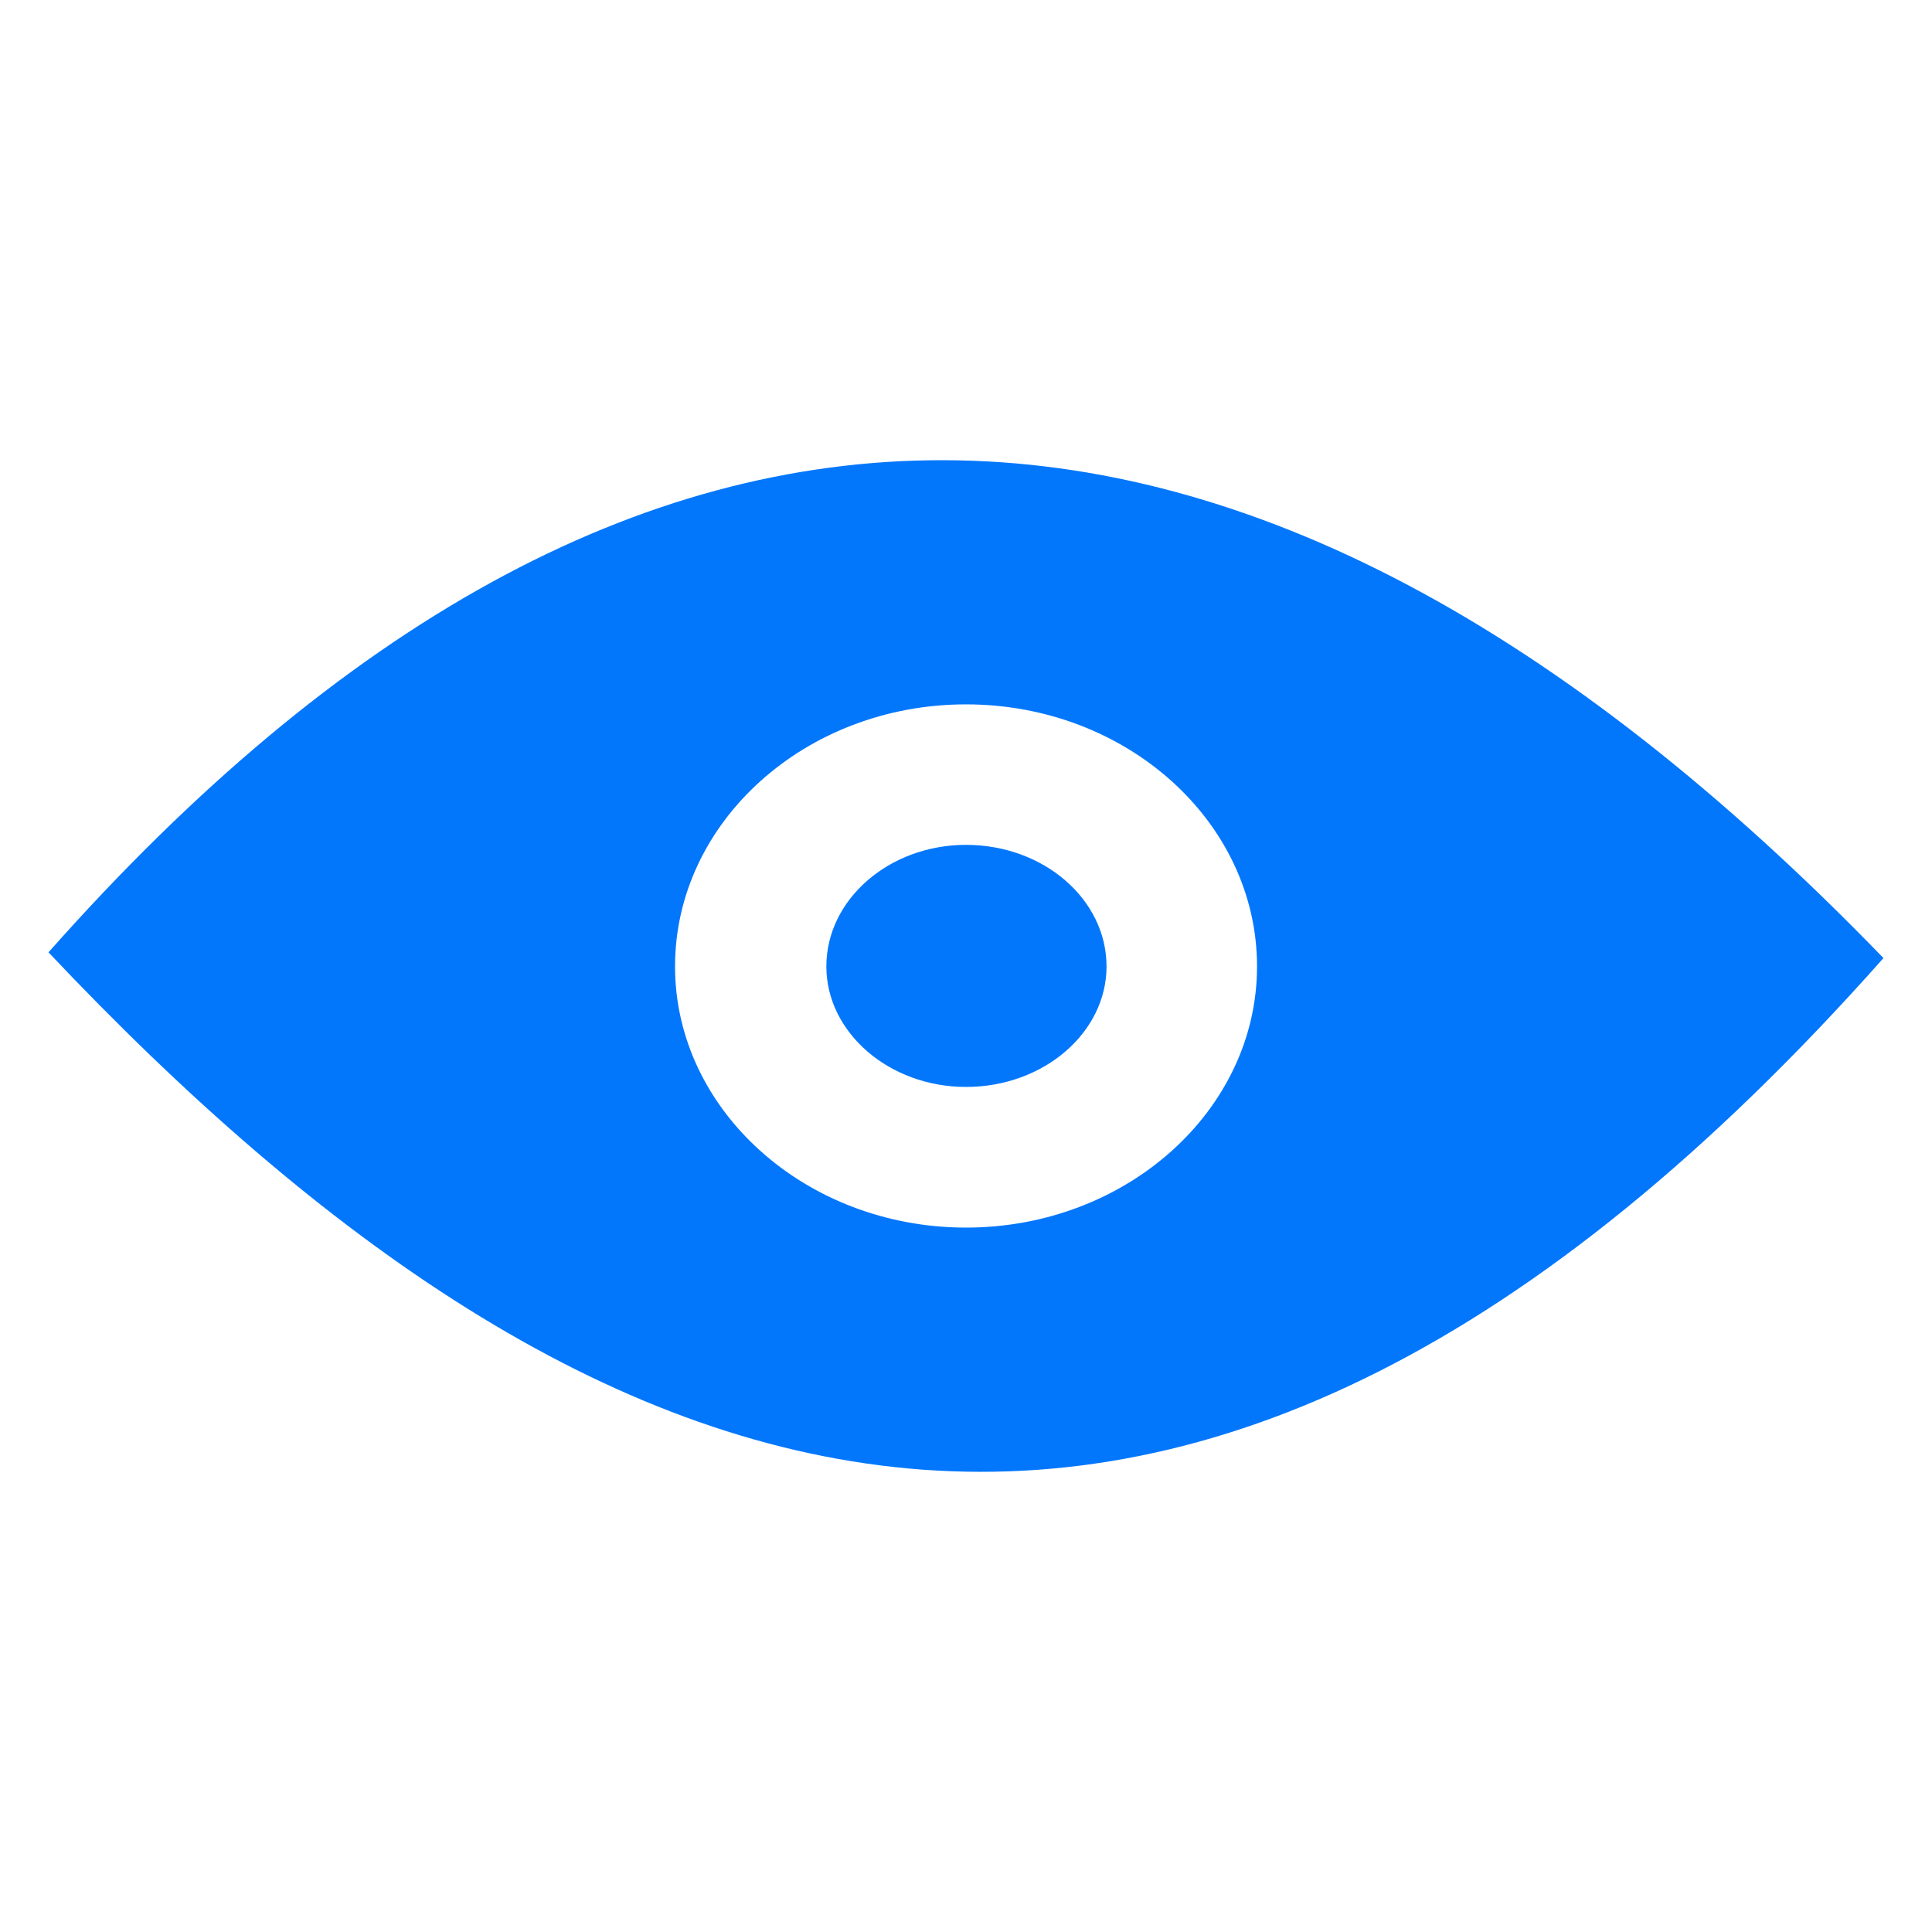 <?xml version="1.0" encoding="utf-8"?>
<!-- Generated by IcoMoon.io -->
<!DOCTYPE svg PUBLIC "-//W3C//DTD SVG 1.1//EN" "http://www.w3.org/Graphics/SVG/1.1/DTD/svg11.dtd">
<svg version="1.1" xmlns="http://www.w3.org/2000/svg" xmlns:xlink="http://www.w3.org/1999/xlink" width="512" height="512" viewBox="0 0 512 512">
<g>
</g>
	<path d="M12.851 252.375c154.44-174.357 316.529-173.936 486.288 1.526-185.538 209.183-341.279 152.043-486.288-1.526v0zM256 223.898c-20.347 0-37.007 14.459-37.007 32.215 0 17.521 16.661 31.938 37.007 31.938 20.603 0 37.243-14.418 37.243-31.938 0-17.756-16.64-32.215-37.243-32.215v0zM256 186.665c-42.476 0-77.107 31.119-77.107 69.458 0 38.082 34.631 69.202 77.107 69.202 42.526 0 77.127-31.12 77.127-69.202-0.010-38.339-34.611-69.458-77.127-69.458z" fill="#0377fc" />
</svg>
